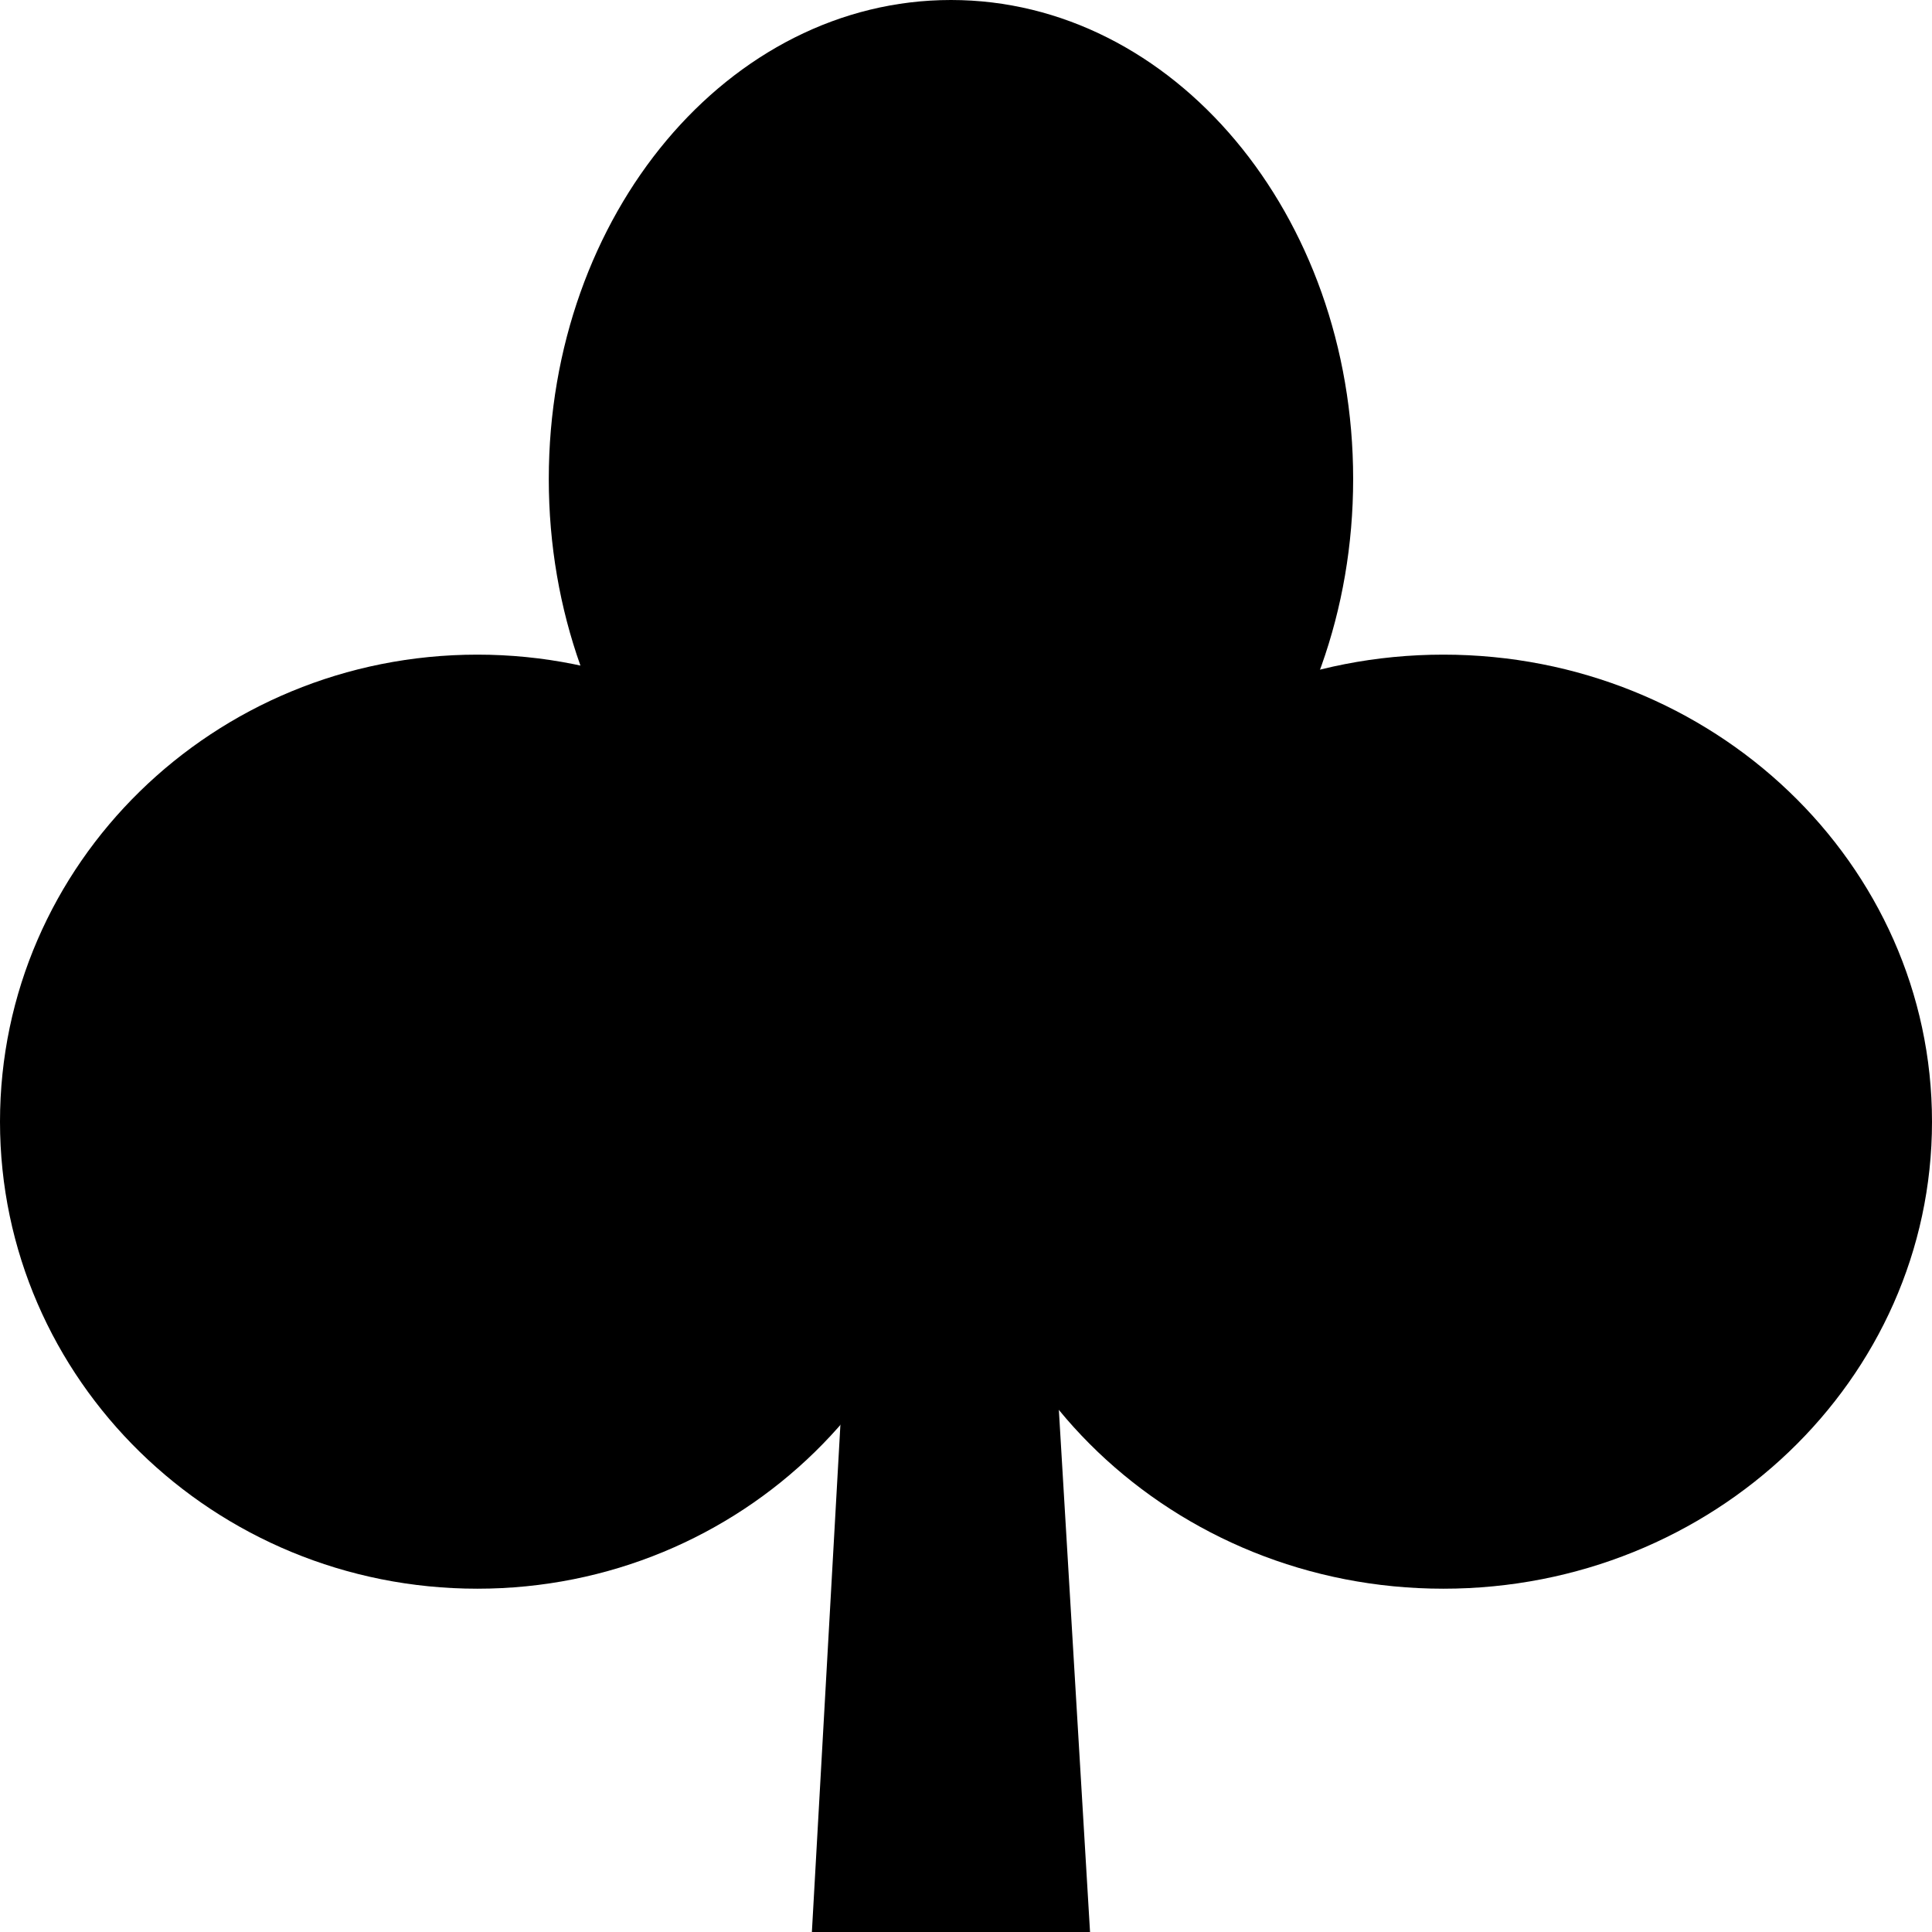 <svg width="100" height="100" viewBox="0 0 100 100" fill="none" xmlns="http://www.w3.org/2000/svg">
<path d="M45.136 44.628H53.113L56.42 100H42.023L45.136 44.628Z" fill="black"/>
<path d="M100 58.058C100 71.408 88.677 82.231 74.708 82.231C60.74 82.231 49.416 71.408 49.416 58.058C49.416 44.707 60.74 33.884 74.708 33.884C88.677 33.884 100 44.707 100 58.058Z" fill="black"/>
<path d="M49.416 58.058C49.416 71.408 38.354 82.231 24.708 82.231C11.062 82.231 0 71.408 0 58.058C0 44.707 11.062 33.884 24.708 33.884C38.354 33.884 49.416 44.707 49.416 58.058Z" fill="black"/>
<path d="M70.039 24.793C70.039 38.486 60.719 49.587 49.222 49.587C37.725 49.587 28.405 38.486 28.405 24.793C28.405 11.1 37.725 0 49.222 0C60.719 0 70.039 11.1 70.039 24.793Z" fill="black"/>
</svg>
